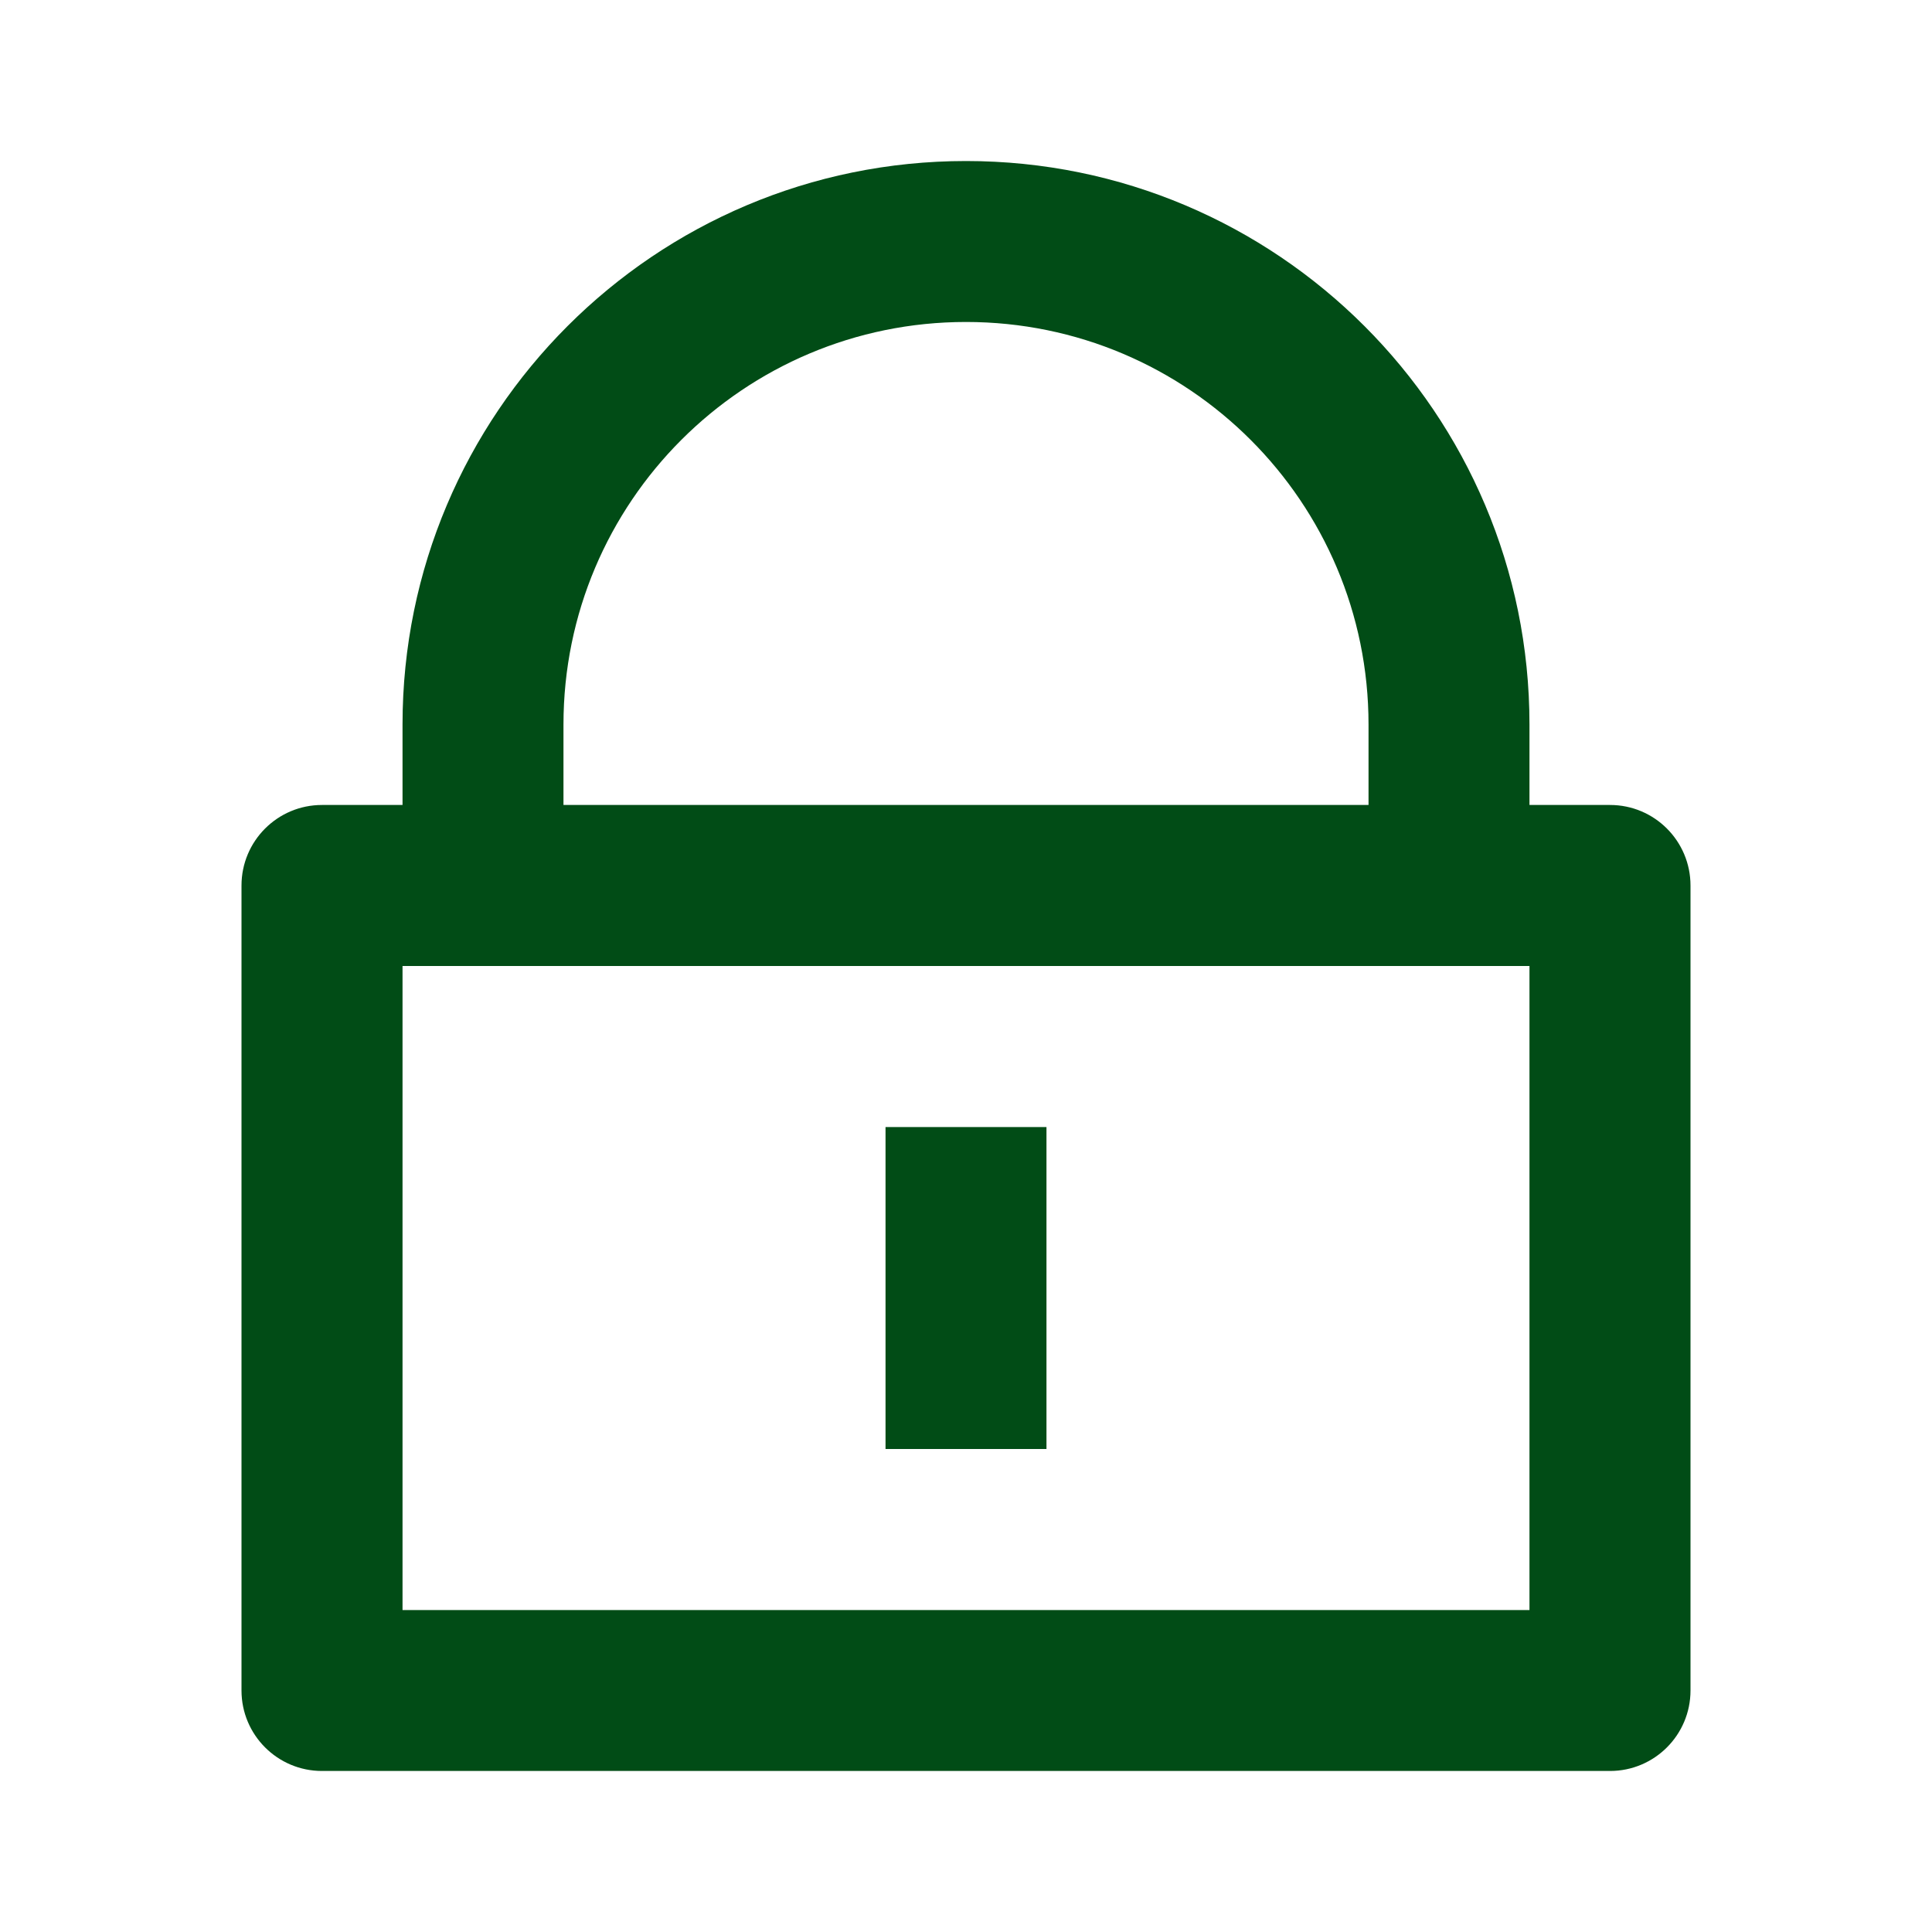 <svg width="26" height="26" viewBox="0 0 26 26" fill="none" xmlns="http://www.w3.org/2000/svg">
    <path d="M20.583 10.833H21.667C22.265 10.833 22.75 11.318 22.75 11.917V22.75C22.75 23.348 22.265 23.833 21.667 23.833H4.333C3.735 23.833 3.25 23.348 3.25 22.75V11.917C3.25 11.318 3.735 10.833 4.333 10.833H5.417V9.75C5.417 5.562 8.812 2.167 13 2.167C17.188 2.167 20.583 5.562 20.583 9.75V10.833ZM5.417 13V21.667H20.583V13H5.417ZM11.917 15.167H14.083V19.5H11.917V15.167ZM18.417 10.833V9.75C18.417 6.758 15.992 4.333 13 4.333C10.008 4.333 7.583 6.758 7.583 9.75V10.833H18.417Z" fill="#014C16"/>
</svg>

